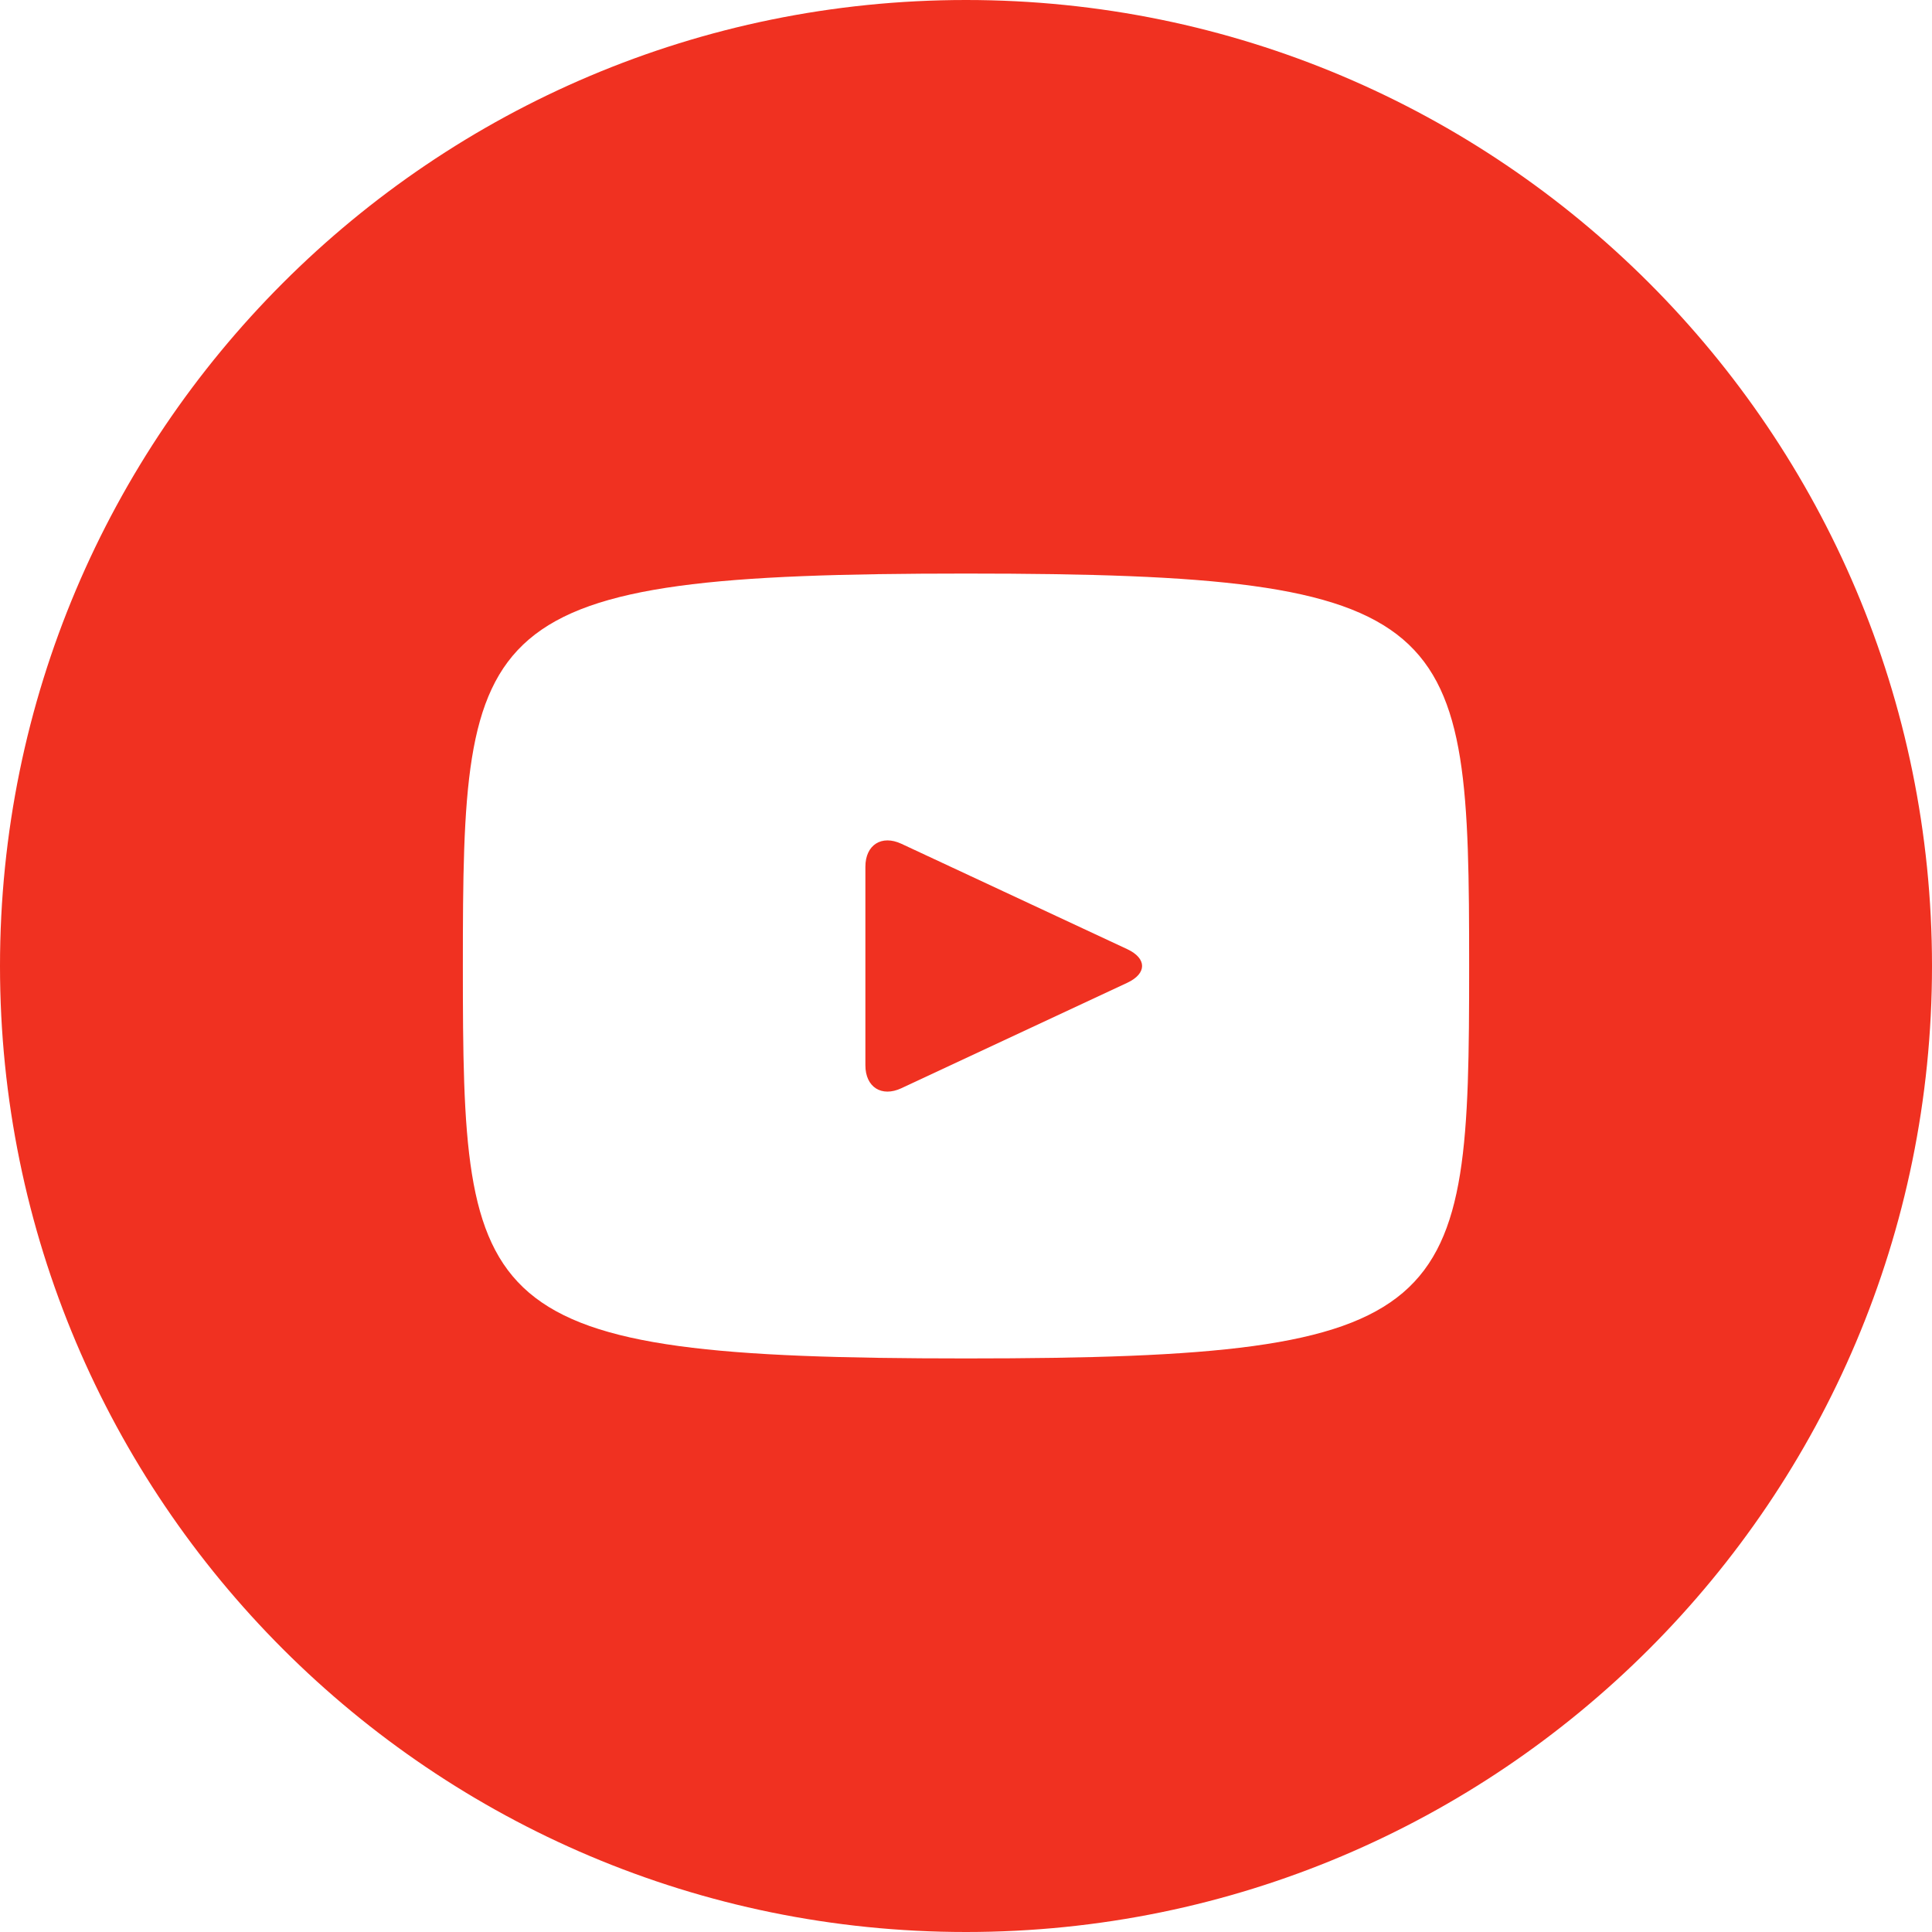 <?xml version="1.0" encoding="utf-8"?>
<!-- Generator: Adobe Illustrator 17.0.0, SVG Export Plug-In . SVG Version: 6.00 Build 0)  -->
<!DOCTYPE svg PUBLIC "-//W3C//DTD SVG 1.1//EN" "http://www.w3.org/Graphics/SVG/1.1/DTD/svg11.dtd">
<svg version="1.1" id="Youtube_w_x2F__circle" xmlns="http://www.w3.org/2000/svg" xmlns:xlink="http://www.w3.org/1999/xlink"
	 x="0px" y="0px" width="40px" height="40px" viewBox="286 376 40 40" enable-background="new 286 376 40 40" xml:space="preserve">
<path fill="#F03121" d="M309.34,395.652l-4.679-2.183c-0.408-0.19-0.744,0.023-0.744,0.475v4.112c0,0.452,0.335,0.665,0.744,0.475
	l4.677-2.183C309.748,396.156,309.748,395.844,309.34,395.652z M306,376c-11.046,0-20,8.954-20,20s8.954,20,20,20s20-8.954,20-20
	S317.046,376,306,376z M306,404.125c-10.237,0-10.417-0.923-10.417-8.125s0.179-8.125,10.417-8.125
	c10.237,0,10.417,0.923,10.417,8.125S316.237,404.125,306,404.125z"/>
</svg>
